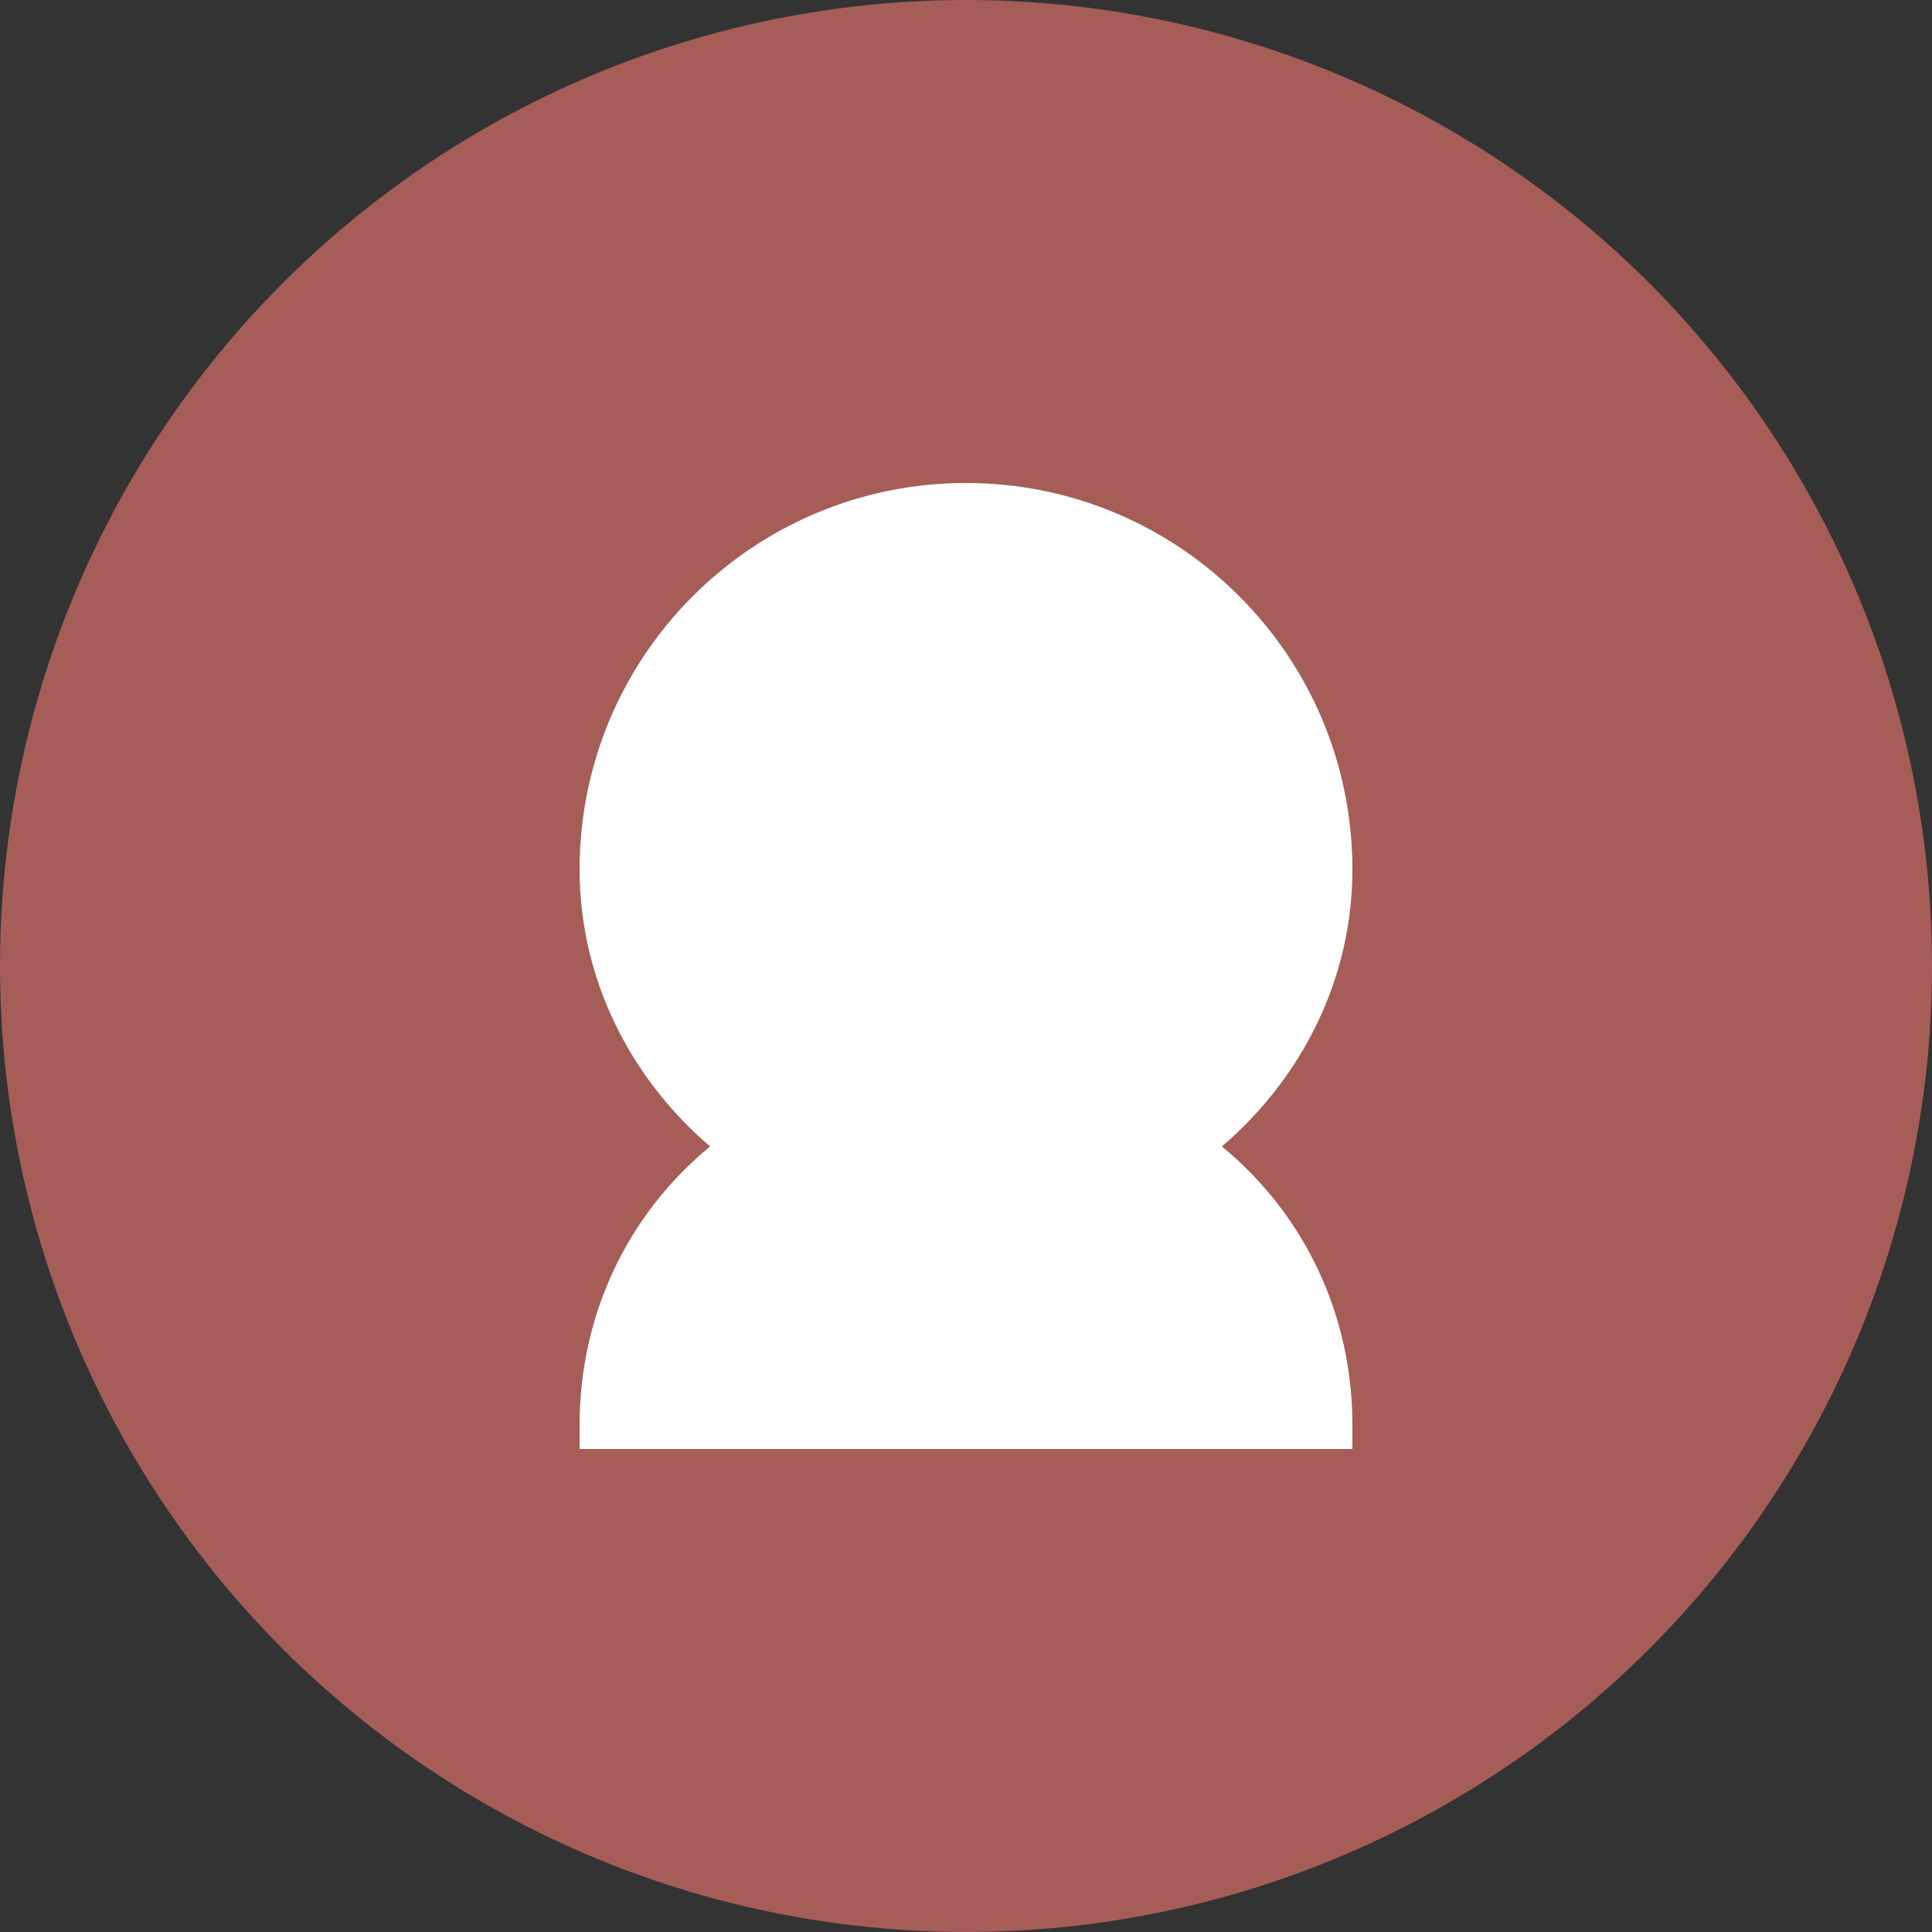 <?xml version="1.0" encoding="UTF-8"?>
<svg width="40" height="40" viewBox="0 0 40 40" fill="none" xmlns="http://www.w3.org/2000/svg">
    <rect x="0" y="0" width="40" height="40" fill="#333333" stroke="none"/>
    <circle cx="20" cy="20" r="20" fill="#A65D57"/>
    <path d="M20 10C15.582 10 12 13.582 12 18C12 20.273 13.049 22.322 14.702 23.736C12.976 25.157 12 27.239 12 29.5V30H28V29.5C28 27.239 27.024 25.157 25.298 23.736C26.951 22.322 28 20.273 28 18C28 13.582 24.418 10 20 10Z" fill="white"/>
</svg> 